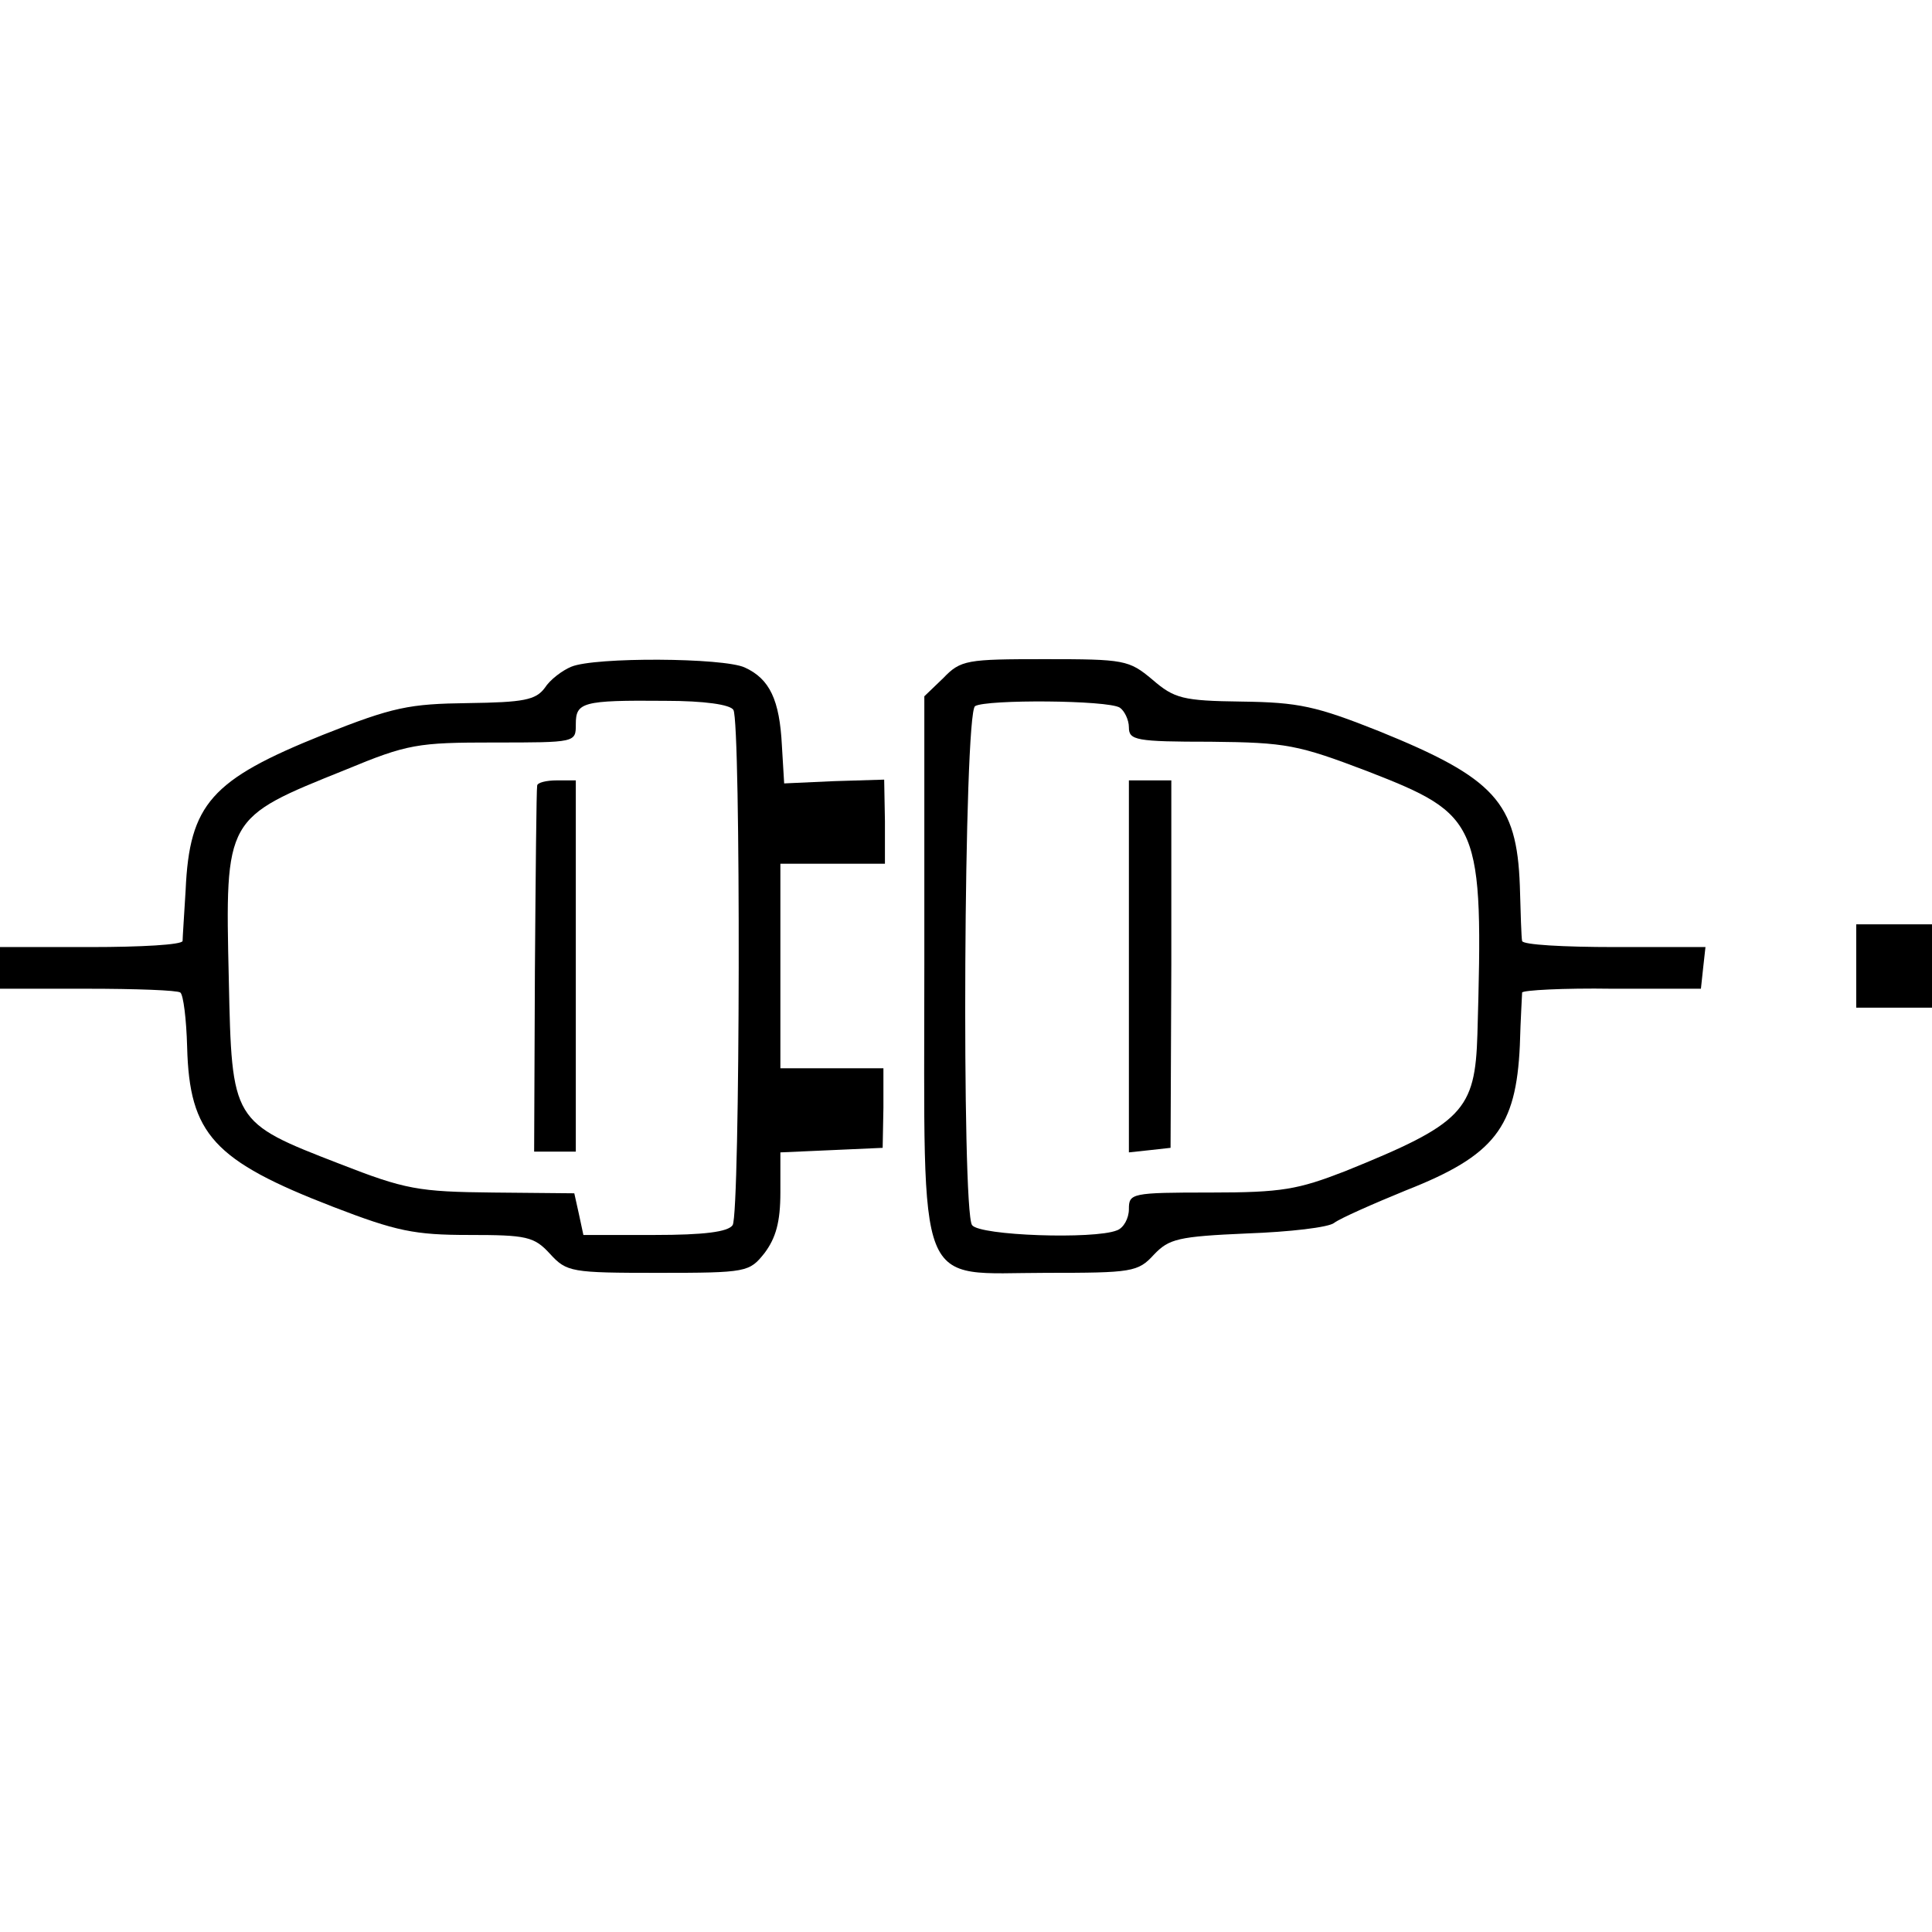 <?xml version="1.0" standalone="no"?>
<!DOCTYPE svg PUBLIC "-//W3C//DTD SVG 20010904//EN"
 "http://www.w3.org/TR/2001/REC-SVG-20010904/DTD/svg10.dtd">
<svg version="1.0" xmlns="http://www.w3.org/2000/svg"
 width="255pt" height="255pt" viewBox="0 0 255 255"
 preserveAspectRatio="xMidYMid meet">
<g transform="translate(0,255) scale(0.1,-0.1)"
fill="#000000" stroke="none">
<path d="M754 1670 c-12 -5 -28 -17 -35 -28 -12 -16 -28 -19 -101 -20 -78 -1
-99 -5 -192 -42 -147 -59 -176 -91 -181 -205 -2 -33 -4 -63 -4 -67 -1 -5 -55
-8 -121 -8 l-120 0 0 -28 0 -27 115 0 c64 0 119 -2 123 -5 4 -3 8 -35 9 -72 3
-115 35 -150 193 -211 83 -32 107 -37 179 -37 76 0 86 -2 107 -25 22 -24 28
-25 143 -25 117 0 120 1 140 26 15 20 21 41 21 80 l0 53 68 3 67 3 1 53 0 52
-68 0 -68 0 0 135 0 135 69 0 69 0 0 56 -1 55 -66 -2 -66 -3 -3 50 c-3 60 -16
88 -49 103 -28 13 -198 14 -229 1z m214 -57 c10 -16 9 -665 -1 -680 -6 -9 -38
-13 -103 -13 l-94 0 -6 28 -6 27 -107 1 c-99 1 -116 4 -203 38 -142 55 -142
55 -146 243 -5 215 -5 213 154 277 82 34 95 36 196 36 108 0 108 0 108 24 0
29 8 32 118 31 52 0 86 -5 90 -12z"/>
<path d="M709 1513 c-1 -5 -2 -115 -3 -245 l-1 -238 28 0 27 0 0 245 0 245
-25 0 c-14 0 -26 -3 -26 -7z"/>
<path d="M1245 1655 l-25 -24 0 -354 c0 -441 -13 -407 161 -407 113 0 121 1
142 24 20 21 32 24 123 28 56 2 108 8 115 14 8 6 51 25 95 43 117 46 145 83
150 191 1 36 3 67 3 70 1 3 54 6 119 5 l117 0 3 28 3 27 -120 0 c-67 0 -121 3
-122 8 -1 4 -2 37 -3 73 -4 110 -33 142 -186 204 -83 33 -106 38 -181 39 -78
1 -89 4 -118 29 -31 26 -37 27 -142 27 -103 0 -111 -1 -134 -25z m233 -39 c6
-4 12 -16 12 -26 0 -17 9 -19 108 -19 100 -1 115 -4 207 -39 149 -58 153 -67
145 -347 -3 -101 -19 -118 -175 -181 -62 -24 -83 -28 -177 -28 -105 0 -108 -1
-108 -22 0 -12 -7 -25 -16 -28 -30 -12 -181 -7 -191 7 -14 19 -11 676 4 685
15 9 175 8 191 -2z"/>
<path d="M1490 1274 l0 -245 28 3 27 3 1 243 0 242 -28 0 -28 0 0 -246z"/>
<path d="M2450 1275 l0 -55 50 0 50 0 0 55 0 55 -50 0 -50 0 0 -55z"/>
</g>
</svg>
